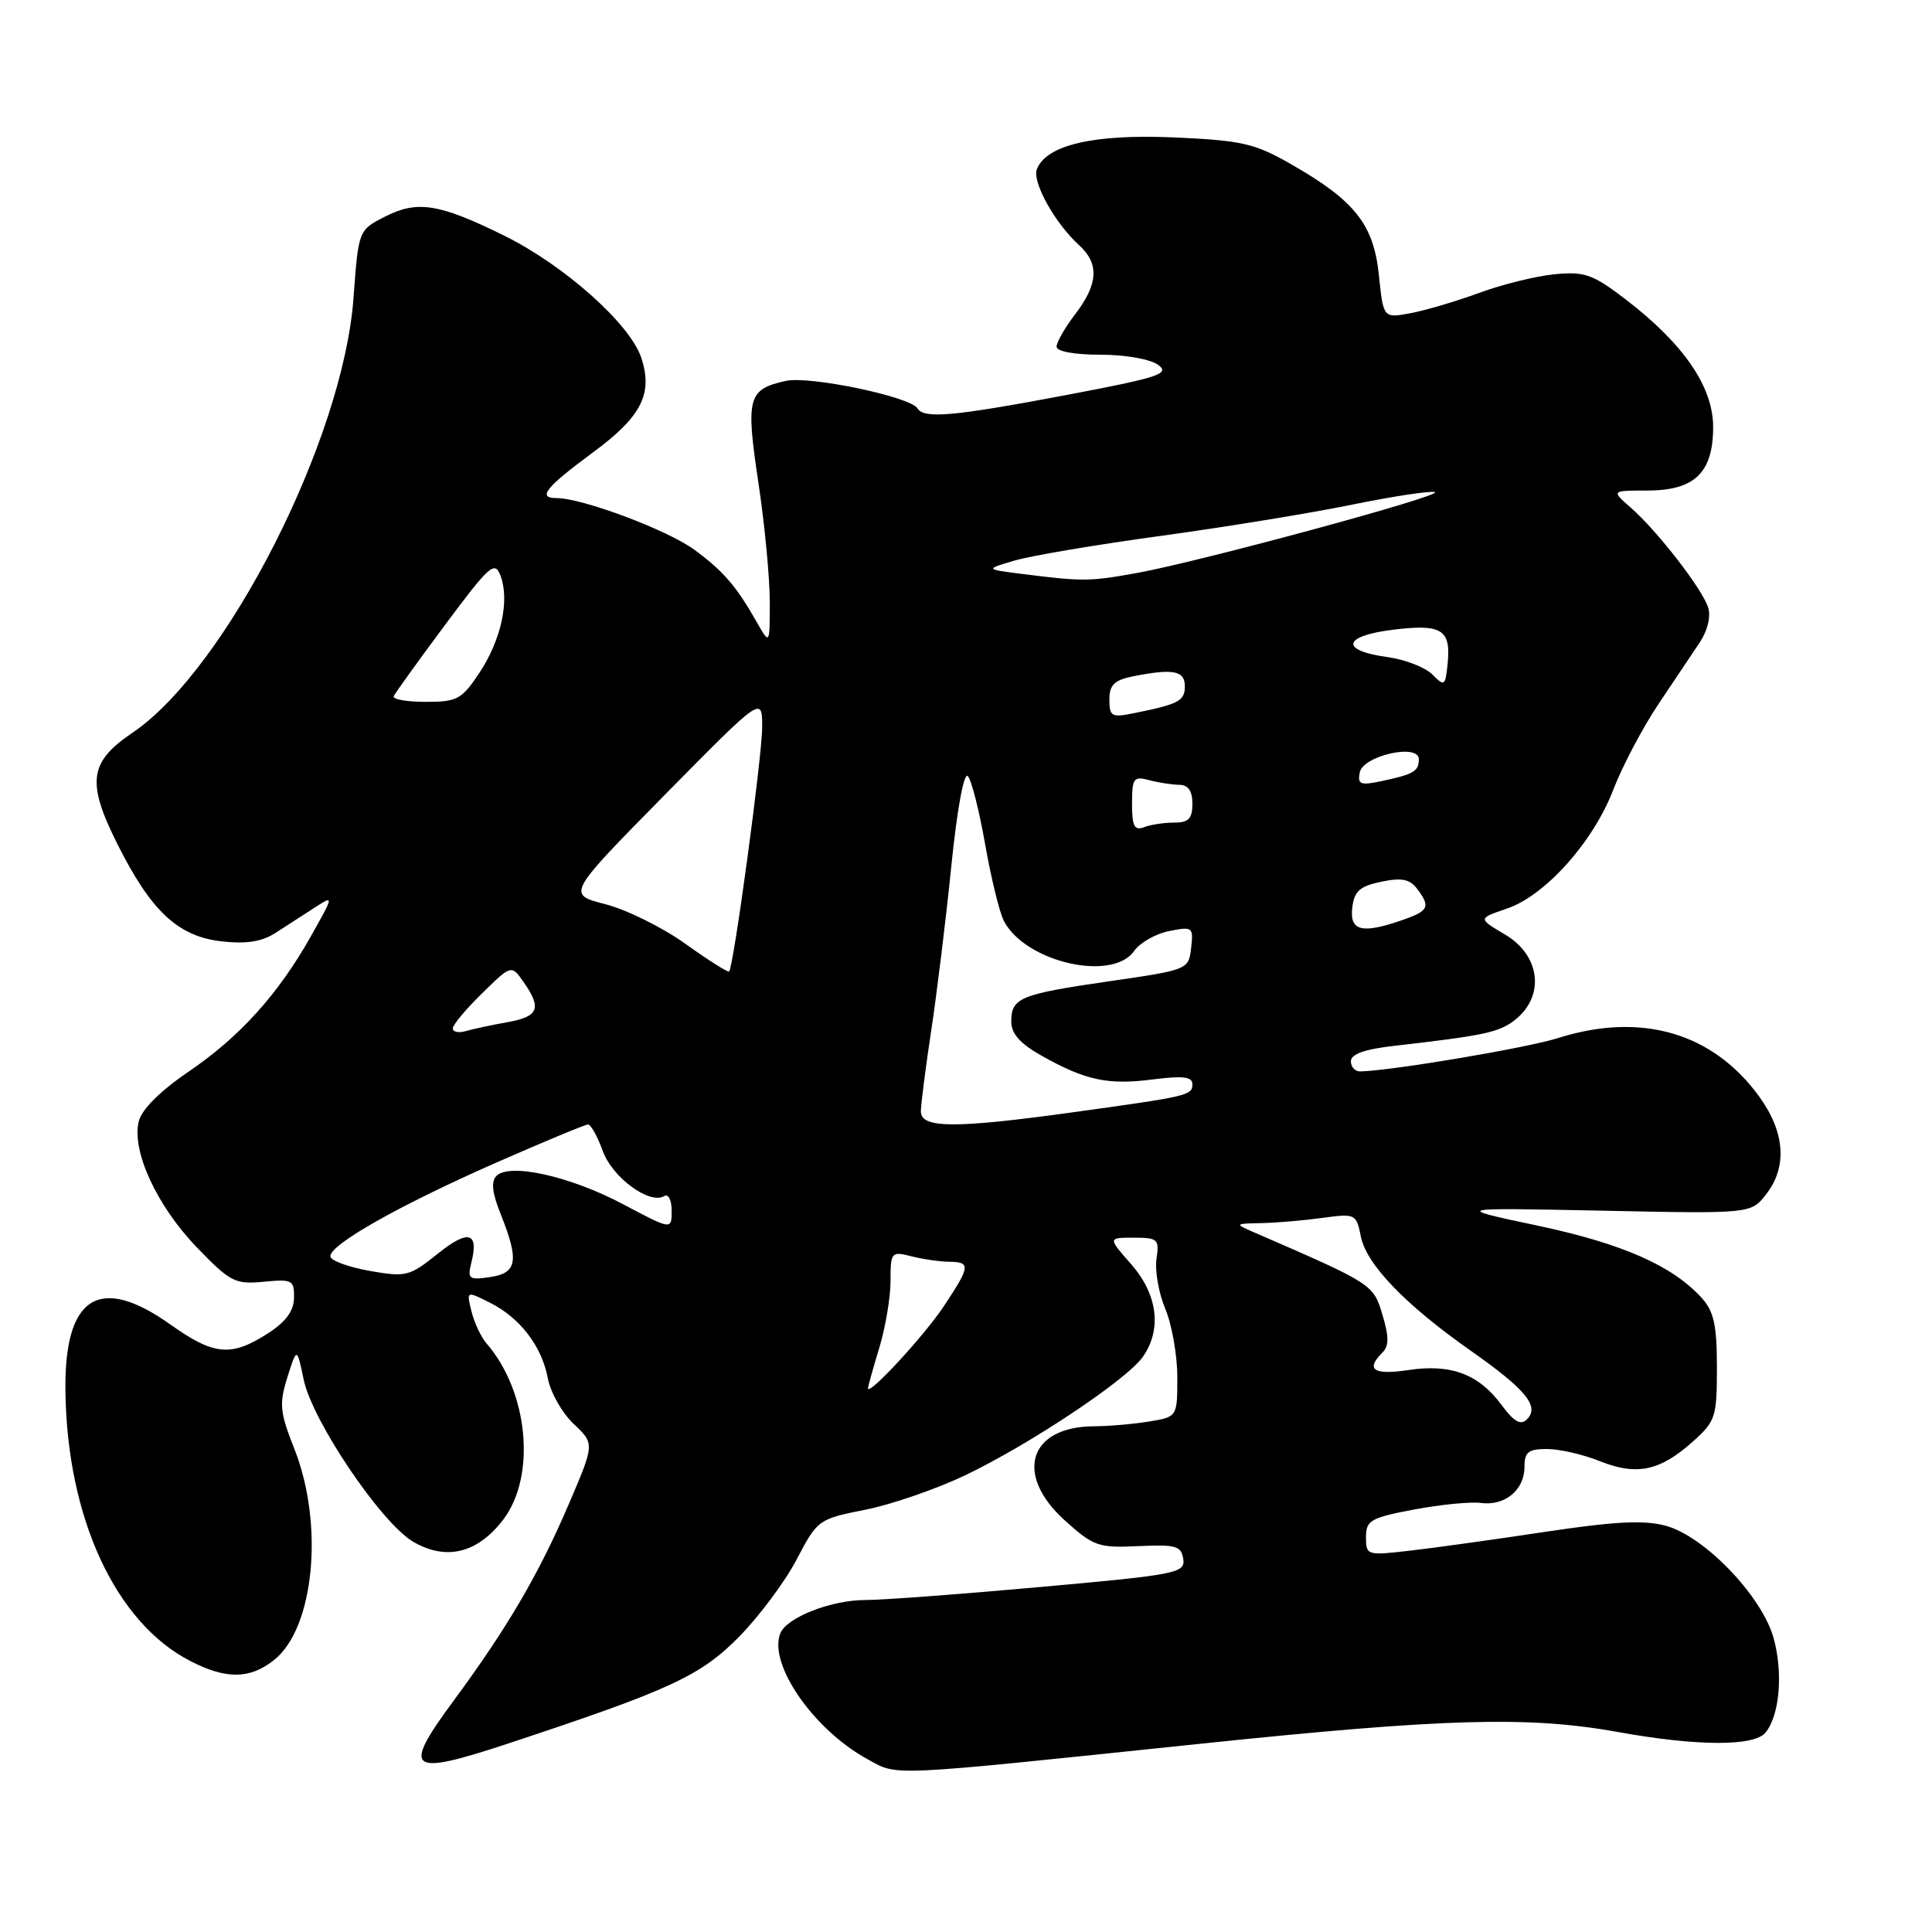 <?xml version="1.0" encoding="UTF-8" standalone="no"?>
<!DOCTYPE svg PUBLIC "-//W3C//DTD SVG 1.1//EN" "http://www.w3.org/Graphics/SVG/1.1/DTD/svg11.dtd" >
<svg xmlns="http://www.w3.org/2000/svg" xmlns:xlink="http://www.w3.org/1999/xlink" version="1.1" viewBox="0 0 256 256">
 <g >
 <path fill="currentColor"
d=" M 158.93 231.07 C 191.48 227.67 202.59 227.36 214.50 229.52 C 224.87 231.39 232.41 231.42 233.93 229.59 C 235.79 227.34 236.29 221.79 235.04 217.15 C 233.54 211.57 225.90 203.58 220.72 202.17 C 217.84 201.39 213.99 201.59 204.72 202.98 C 198.00 204.00 189.91 205.12 186.75 205.48 C 181.13 206.13 181.00 206.09 181.00 203.69 C 181.00 201.46 181.60 201.11 187.37 200.02 C 190.87 199.36 194.86 198.97 196.23 199.15 C 199.41 199.57 202.00 197.43 202.00 194.38 C 202.00 192.41 202.51 192.00 204.98 192.00 C 206.62 192.00 209.77 192.72 211.98 193.61 C 216.86 195.56 219.94 194.92 224.26 191.06 C 227.33 188.32 227.50 187.79 227.50 181.19 C 227.50 175.61 227.10 173.77 225.50 172.00 C 221.63 167.72 214.97 164.78 203.72 162.40 C 192.50 160.02 192.50 160.02 212.25 160.42 C 231.99 160.83 231.99 160.83 234.00 158.28 C 236.85 154.65 236.54 150.04 233.11 145.31 C 226.96 136.82 217.45 134.06 206.41 137.56 C 202.30 138.86 184.50 141.86 180.25 141.97 C 179.56 141.99 179.00 141.38 179.00 140.62 C 179.00 139.67 180.83 139.02 184.75 138.58 C 196.62 137.22 198.62 136.80 200.71 135.17 C 204.75 132.02 204.14 126.60 199.41 123.82 C 195.83 121.70 195.83 121.70 199.66 120.40 C 204.75 118.68 211.13 111.55 213.78 104.61 C 214.96 101.54 217.63 96.48 219.71 93.36 C 221.79 90.24 224.28 86.52 225.24 85.10 C 226.26 83.56 226.72 81.68 226.34 80.50 C 225.57 78.04 219.56 70.30 216.07 67.25 C 213.50 65.01 213.50 65.01 218.25 65.00 C 224.55 65.00 227.00 62.64 227.00 56.58 C 227.00 51.26 223.12 45.60 215.46 39.71 C 211.05 36.33 210.00 35.96 206.00 36.34 C 203.53 36.58 199.03 37.69 196.00 38.81 C 192.97 39.92 188.88 41.13 186.90 41.50 C 183.30 42.17 183.30 42.17 182.71 36.45 C 182.01 29.73 179.54 26.60 171.08 21.76 C 166.24 18.99 164.58 18.61 155.58 18.21 C 144.95 17.74 138.63 19.20 137.39 22.43 C 136.74 24.11 139.80 29.60 142.97 32.47 C 145.67 34.92 145.53 37.62 142.50 41.59 C 141.12 43.39 140.00 45.35 140.00 45.93 C 140.00 46.57 142.36 47.00 145.81 47.00 C 149.10 47.00 152.42 47.58 153.46 48.35 C 155.07 49.53 153.60 50.01 141.26 52.35 C 126.27 55.18 122.44 55.52 121.57 54.11 C 120.61 52.56 107.29 49.78 104.13 50.47 C 99.10 51.58 98.80 52.68 100.48 63.87 C 101.32 69.43 102.00 76.57 102.00 79.73 C 102.00 85.47 102.00 85.47 100.25 82.39 C 97.58 77.68 95.82 75.64 92.00 72.84 C 88.45 70.23 77.16 66.00 73.75 66.00 C 71.15 66.00 72.27 64.60 78.62 59.91 C 85.02 55.19 86.54 52.17 84.97 47.40 C 83.49 42.92 74.74 35.13 66.78 31.21 C 58.17 26.97 55.29 26.52 51.00 28.71 C 47.50 30.50 47.50 30.50 46.84 39.50 C 45.48 58.21 29.96 88.72 17.53 97.11 C 11.82 100.97 11.45 103.64 15.53 111.79 C 20.01 120.75 23.59 124.09 29.40 124.74 C 32.62 125.10 34.70 124.78 36.48 123.63 C 37.87 122.73 40.19 121.23 41.64 120.30 C 44.27 118.59 44.27 118.59 41.20 124.05 C 36.86 131.76 31.74 137.42 24.92 142.05 C 21.23 144.56 18.79 147.00 18.39 148.57 C 17.41 152.48 20.76 159.75 26.06 165.26 C 30.50 169.87 31.14 170.20 34.92 169.84 C 38.73 169.47 39.00 169.62 38.96 171.97 C 38.93 173.75 37.86 175.17 35.39 176.75 C 30.59 179.81 28.33 179.59 22.57 175.50 C 13.13 168.79 8.47 171.78 8.67 184.45 C 8.92 201.20 15.33 215.01 25.21 220.09 C 29.96 222.54 33.09 222.51 36.29 219.98 C 41.64 215.78 42.97 202.03 39.01 192.00 C 37.08 187.12 36.97 186.05 38.08 182.50 C 39.34 178.50 39.34 178.50 40.24 182.81 C 41.39 188.30 50.52 201.82 54.75 204.29 C 59.12 206.84 63.27 205.82 66.68 201.36 C 71.08 195.58 70.02 184.41 64.46 178.00 C 63.74 177.18 62.85 175.27 62.48 173.78 C 61.80 171.05 61.80 171.05 64.87 172.59 C 68.89 174.59 71.79 178.36 72.59 182.63 C 72.94 184.51 74.48 187.23 76.01 188.67 C 78.80 191.30 78.80 191.30 75.35 199.34 C 71.38 208.62 67.21 215.73 60.03 225.46 C 53.22 234.69 54.13 235.39 67.26 231.05 C 88.83 223.92 92.81 222.08 97.94 216.87 C 100.60 214.17 104.04 209.55 105.57 206.62 C 108.32 201.37 108.44 201.28 114.69 200.04 C 118.17 199.35 124.14 197.28 127.96 195.45 C 136.51 191.35 149.32 182.81 151.43 179.79 C 153.98 176.15 153.40 171.53 149.90 167.53 C 146.79 164.00 146.79 164.00 150.22 164.00 C 153.42 164.00 153.63 164.19 153.24 166.82 C 153.01 168.38 153.54 171.36 154.41 173.44 C 155.29 175.53 156.00 179.61 156.00 182.49 C 156.00 187.74 156.00 187.74 152.25 188.36 C 150.19 188.70 146.91 188.98 144.97 188.99 C 136.34 189.02 134.35 195.37 141.08 201.45 C 144.89 204.89 145.53 205.12 150.83 204.87 C 155.82 204.64 156.53 204.84 156.79 206.58 C 157.06 208.44 155.95 208.66 137.79 210.29 C 127.18 211.25 116.80 212.02 114.72 212.01 C 110.15 212.00 104.19 214.33 103.38 216.46 C 101.81 220.55 107.82 229.20 114.93 233.09 C 119.07 235.35 116.97 235.45 158.93 231.07 Z  M 198.96 186.16 C 195.93 182.07 192.25 180.69 186.61 181.54 C 182.01 182.23 180.91 181.49 183.17 179.23 C 184.06 178.34 184.06 177.14 183.17 174.18 C 181.96 170.15 181.91 170.12 166.00 163.22 C 163.59 162.17 163.63 162.13 167.11 162.07 C 169.10 162.03 172.74 161.72 175.21 161.38 C 179.61 160.78 179.72 160.84 180.32 163.85 C 181.06 167.55 186.21 172.89 194.91 179.00 C 202.20 184.12 204.04 186.36 202.33 188.07 C 201.50 188.90 200.62 188.41 198.96 186.16 Z  M 115.01 183.95 C 115.02 183.70 115.69 181.29 116.51 178.59 C 117.33 175.89 118.00 171.90 118.00 169.72 C 118.00 165.90 118.10 165.79 120.75 166.46 C 122.26 166.85 124.51 167.17 125.75 167.19 C 128.66 167.22 128.59 167.77 125.06 173.08 C 122.45 177.02 114.98 185.09 115.01 183.95 Z  M 62.46 167.29 C 63.48 163.24 62.04 162.87 57.97 166.15 C 54.26 169.13 53.79 169.24 48.98 168.40 C 46.19 167.90 43.85 167.05 43.78 166.50 C 43.59 164.98 52.80 159.76 65.67 154.09 C 72.04 151.29 77.55 149.00 77.92 149.00 C 78.29 149.00 79.17 150.58 79.87 152.51 C 81.14 156.04 86.11 159.67 88.03 158.48 C 88.56 158.15 89.00 159.03 89.00 160.43 C 89.00 162.98 89.00 162.98 82.55 159.56 C 75.57 155.86 67.54 154.06 65.79 155.81 C 65.04 156.56 65.21 158.08 66.37 160.95 C 68.81 167.06 68.53 168.70 64.93 169.22 C 62.12 169.64 61.92 169.47 62.46 167.29 Z  M 122.02 147.25 C 122.03 146.29 122.65 141.45 123.40 136.50 C 124.15 131.55 125.35 121.75 126.06 114.72 C 126.80 107.36 127.72 102.32 128.23 102.83 C 128.72 103.32 129.75 107.39 130.54 111.89 C 131.33 116.39 132.45 120.98 133.05 122.09 C 135.95 127.52 147.40 130.12 150.28 126.01 C 151.05 124.91 153.14 123.72 154.92 123.37 C 158.02 122.75 158.15 122.84 157.83 125.61 C 157.50 128.48 157.43 128.51 147.00 130.02 C 135.15 131.74 134.00 132.21 134.00 135.37 C 134.00 136.97 135.18 138.30 138.02 139.89 C 143.83 143.16 146.83 143.80 152.75 143.03 C 156.74 142.52 158.00 142.67 158.00 143.66 C 158.00 145.15 157.53 145.26 141.98 147.41 C 126.47 149.55 121.99 149.52 122.02 147.25 Z  M 60.00 136.27 C 60.00 135.79 61.75 133.70 63.88 131.62 C 67.76 127.82 67.76 127.82 69.38 130.13 C 71.82 133.61 71.37 134.71 67.25 135.44 C 65.19 135.81 62.71 136.34 61.75 136.62 C 60.79 136.90 60.00 136.75 60.00 136.27 Z  M 90.82 125.06 C 87.79 122.89 83.02 120.53 80.21 119.81 C 75.11 118.50 75.11 118.50 88.05 105.36 C 101.00 92.22 101.00 92.22 100.99 96.36 C 100.99 100.25 97.21 128.12 96.61 128.73 C 96.46 128.88 93.85 127.23 90.82 125.06 Z  M 179.18 120.29 C 179.44 118.09 180.16 117.43 183.00 116.84 C 185.69 116.27 186.79 116.48 187.75 117.74 C 189.58 120.15 189.34 120.69 185.85 121.90 C 180.48 123.78 178.82 123.37 179.18 120.29 Z  M 150.00 106.49 C 150.00 103.12 150.21 102.82 152.25 103.37 C 153.49 103.70 155.29 103.98 156.25 103.99 C 157.45 104.00 158.00 104.79 158.00 106.50 C 158.00 108.48 157.49 109.00 155.58 109.00 C 154.25 109.00 152.45 109.27 151.58 109.61 C 150.31 110.09 150.00 109.47 150.00 106.49 Z  M 180.17 102.36 C 180.60 100.13 188.00 98.46 188.00 100.60 C 188.00 102.20 187.35 102.58 183.16 103.48 C 180.26 104.10 179.86 103.96 180.17 102.36 Z  M 147.00 92.70 C 147.00 90.76 147.64 90.12 150.12 89.62 C 155.45 88.56 157.00 88.86 157.00 90.93 C 157.00 92.88 156.19 93.31 150.25 94.50 C 147.29 95.10 147.00 94.94 147.00 92.70 Z  M 52.17 92.25 C 52.35 91.84 55.42 87.58 58.99 82.78 C 64.88 74.87 65.56 74.27 66.32 76.28 C 67.55 79.56 66.42 84.77 63.53 89.14 C 61.18 92.68 60.60 93.00 56.40 93.00 C 53.89 93.00 51.98 92.66 52.17 92.25 Z  M 189.79 89.37 C 188.84 88.42 186.18 87.39 183.87 87.07 C 177.54 86.21 177.88 84.28 184.52 83.45 C 191.03 82.64 192.28 83.40 191.82 87.92 C 191.52 90.93 191.41 91.00 189.79 89.37 Z  M 135.50 76.06 C 130.50 75.43 130.50 75.43 134.50 74.26 C 136.70 73.62 145.42 72.15 153.87 71.00 C 162.32 69.84 173.70 67.99 179.15 66.87 C 184.60 65.76 189.54 65.01 190.12 65.21 C 191.40 65.63 158.99 74.42 150.57 75.94 C 144.32 77.06 143.49 77.06 135.50 76.06 Z "/>
</g>
</svg>